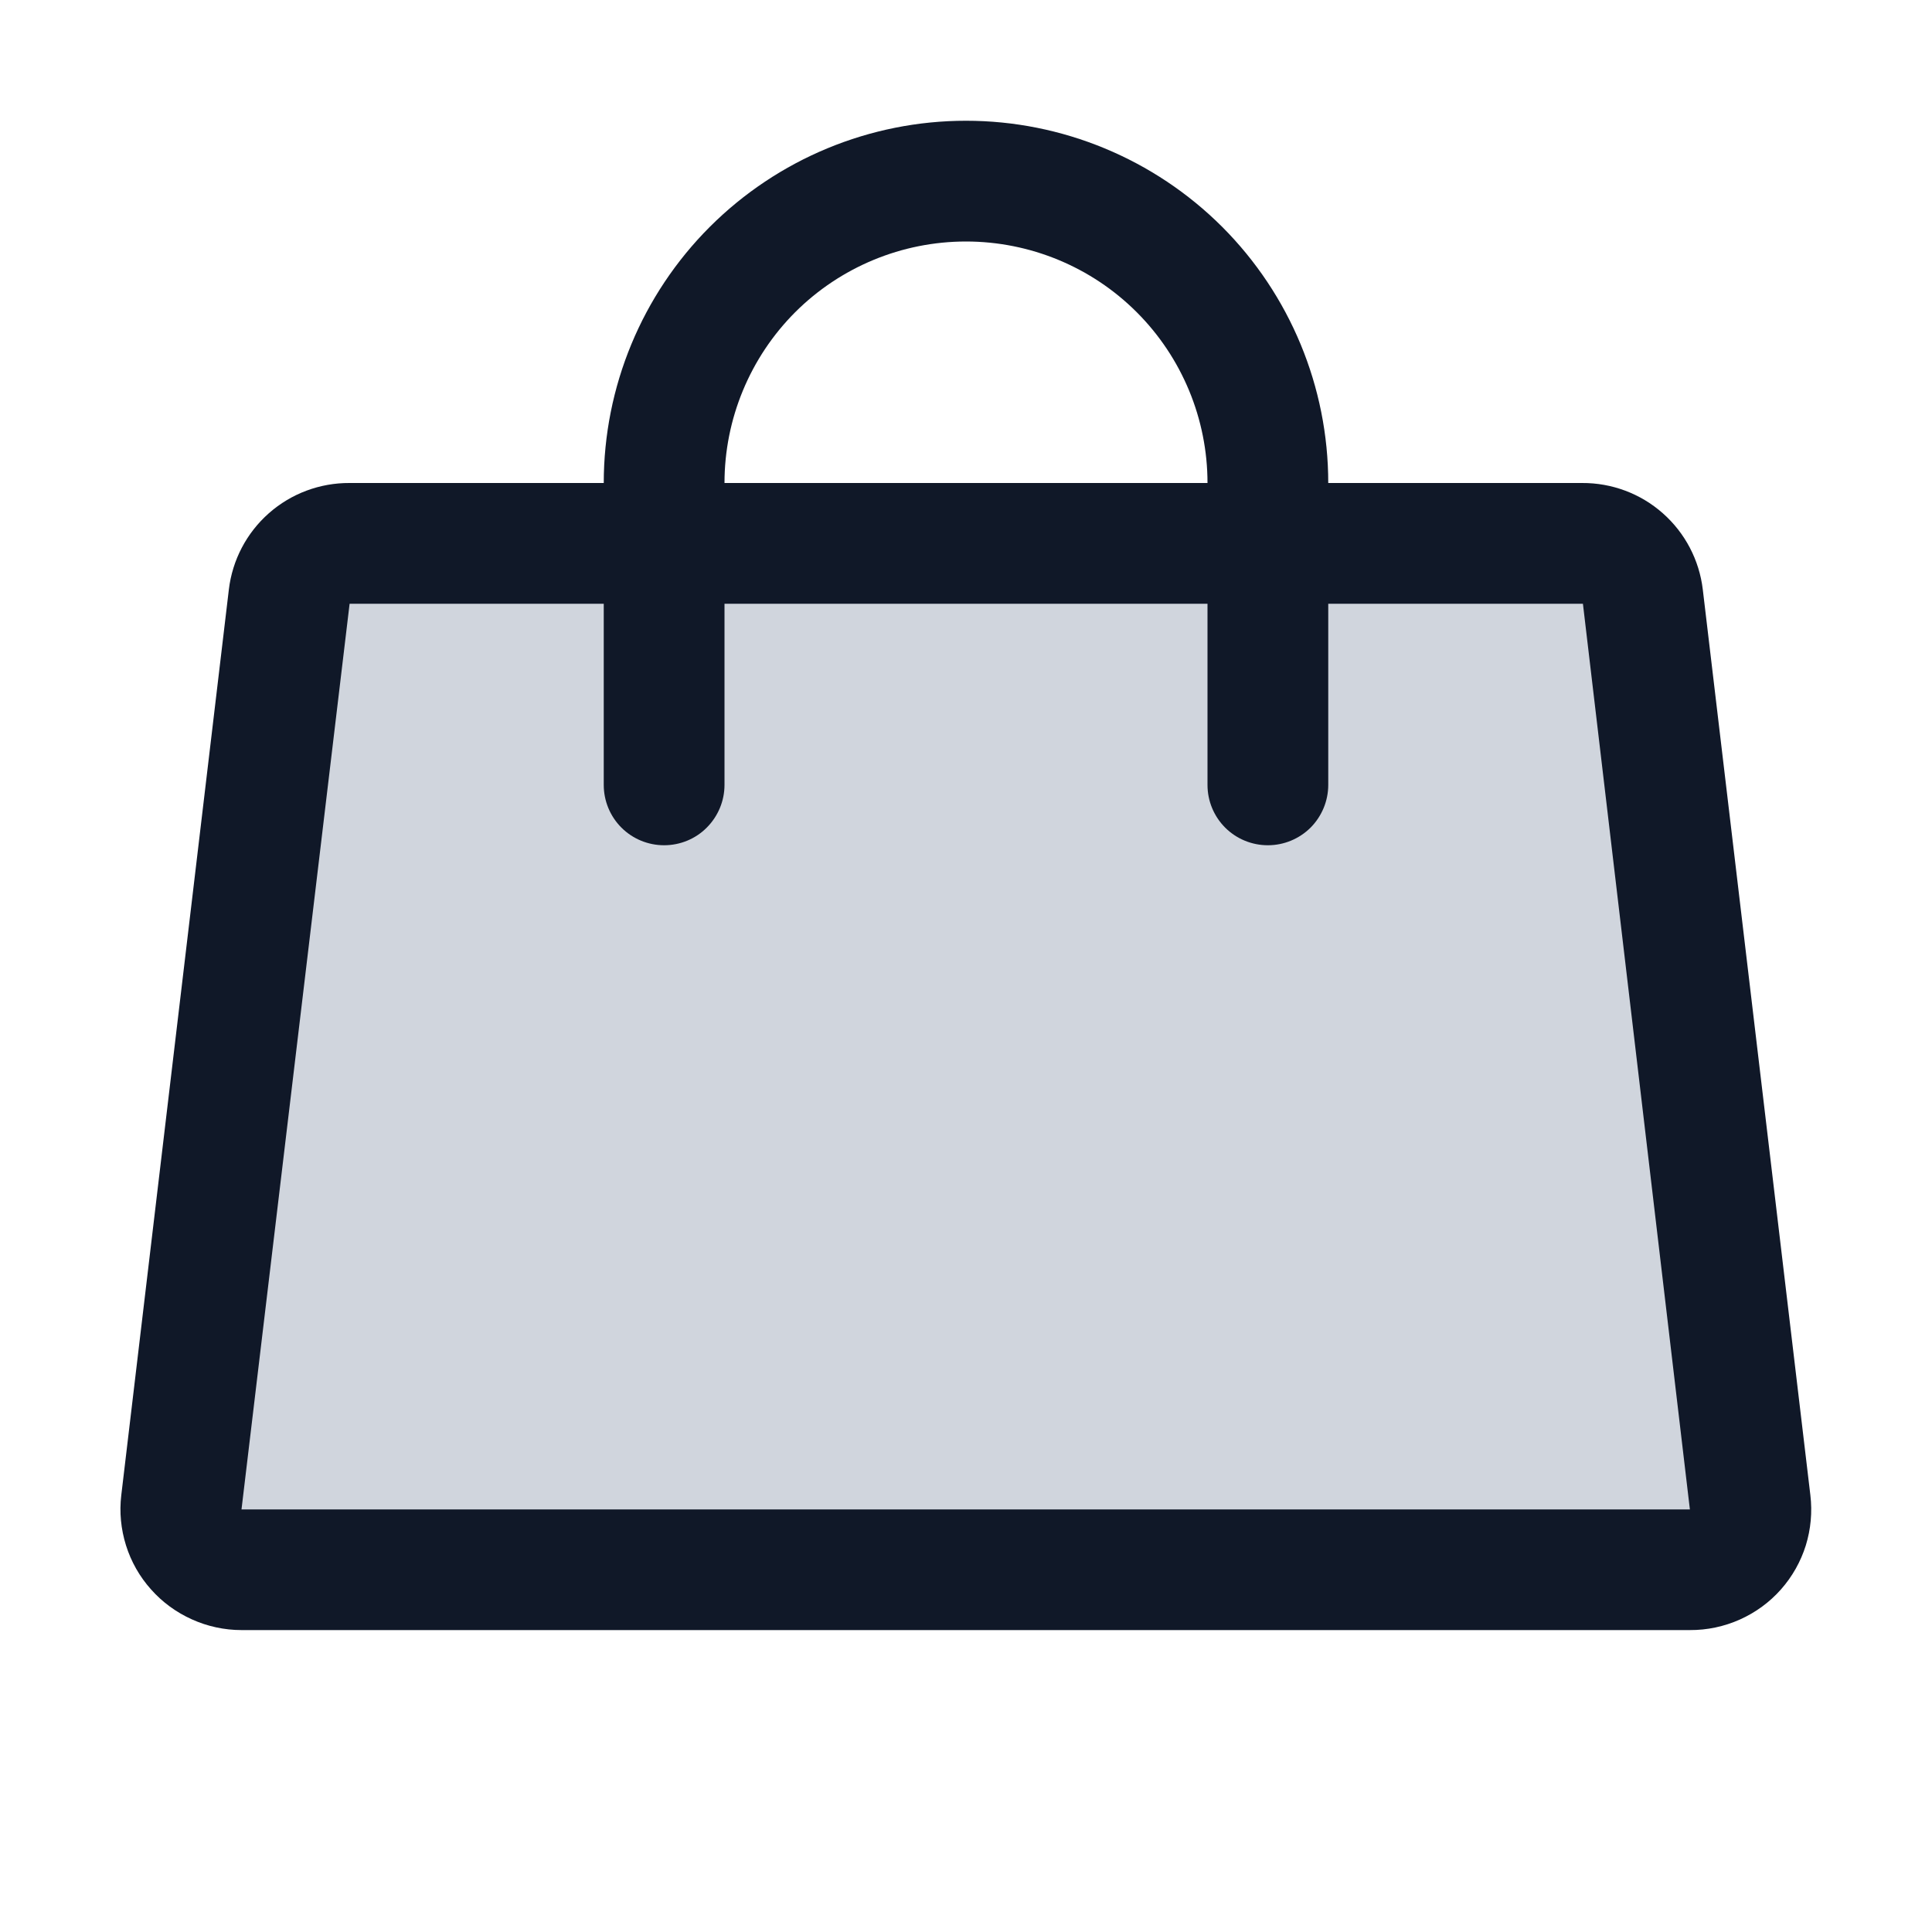 <svg width="22" height="22" viewBox="0 0 22 22" fill="none" xmlns="http://www.w3.org/2000/svg">
<path d="M19.243 17.875H2.757C2.659 17.876 2.563 17.856 2.474 17.816C2.385 17.777 2.305 17.719 2.24 17.646C2.175 17.574 2.126 17.488 2.097 17.395C2.067 17.302 2.058 17.204 2.069 17.108L3.294 6.795C3.314 6.627 3.396 6.473 3.522 6.361C3.649 6.249 3.812 6.187 3.981 6.188H18.018C18.187 6.187 18.35 6.249 18.477 6.361C18.604 6.473 18.685 6.627 18.706 6.795L19.93 17.108C19.942 17.204 19.932 17.302 19.903 17.395C19.873 17.488 19.825 17.574 19.76 17.646C19.695 17.719 19.615 17.777 19.526 17.816C19.437 17.856 19.34 17.876 19.243 17.875Z" fill="#D0D5DD"/>
<path d="M20.615 17.026L19.39 6.713C19.35 6.377 19.188 6.068 18.934 5.844C18.681 5.62 18.353 5.498 18.015 5.5H15.125C15.125 4.406 14.69 3.357 13.917 2.583C13.143 1.81 12.094 1.375 11 1.375C9.906 1.375 8.857 1.81 8.083 2.583C7.309 3.357 6.875 4.406 6.875 5.5H3.981C3.643 5.498 3.316 5.62 3.062 5.844C2.808 6.068 2.646 6.377 2.606 6.713L1.381 17.026C1.358 17.218 1.377 17.413 1.435 17.598C1.493 17.783 1.59 17.954 1.719 18.098C1.848 18.244 2.007 18.36 2.185 18.44C2.362 18.52 2.555 18.562 2.75 18.562H19.243C19.439 18.563 19.633 18.522 19.812 18.442C19.991 18.362 20.151 18.245 20.281 18.098C20.409 17.953 20.505 17.783 20.563 17.598C20.62 17.413 20.638 17.218 20.615 17.026ZM11 2.75C11.729 2.75 12.429 3.04 12.944 3.555C13.46 4.071 13.75 4.771 13.75 5.5H8.25C8.25 4.771 8.54 4.071 9.055 3.555C9.571 3.04 10.271 2.75 11 2.75ZM2.75 17.188L3.981 6.875H6.875V8.938C6.875 9.12 6.947 9.295 7.076 9.424C7.205 9.553 7.38 9.625 7.562 9.625C7.745 9.625 7.92 9.553 8.048 9.424C8.177 9.295 8.25 9.12 8.25 8.938V6.875H13.75V8.938C13.75 9.12 13.822 9.295 13.951 9.424C14.08 9.553 14.255 9.625 14.437 9.625C14.62 9.625 14.794 9.553 14.924 9.424C15.052 9.295 15.125 9.12 15.125 8.938V6.875H18.025L19.243 17.188H2.75Z" fill="#101828"/>
</svg>
